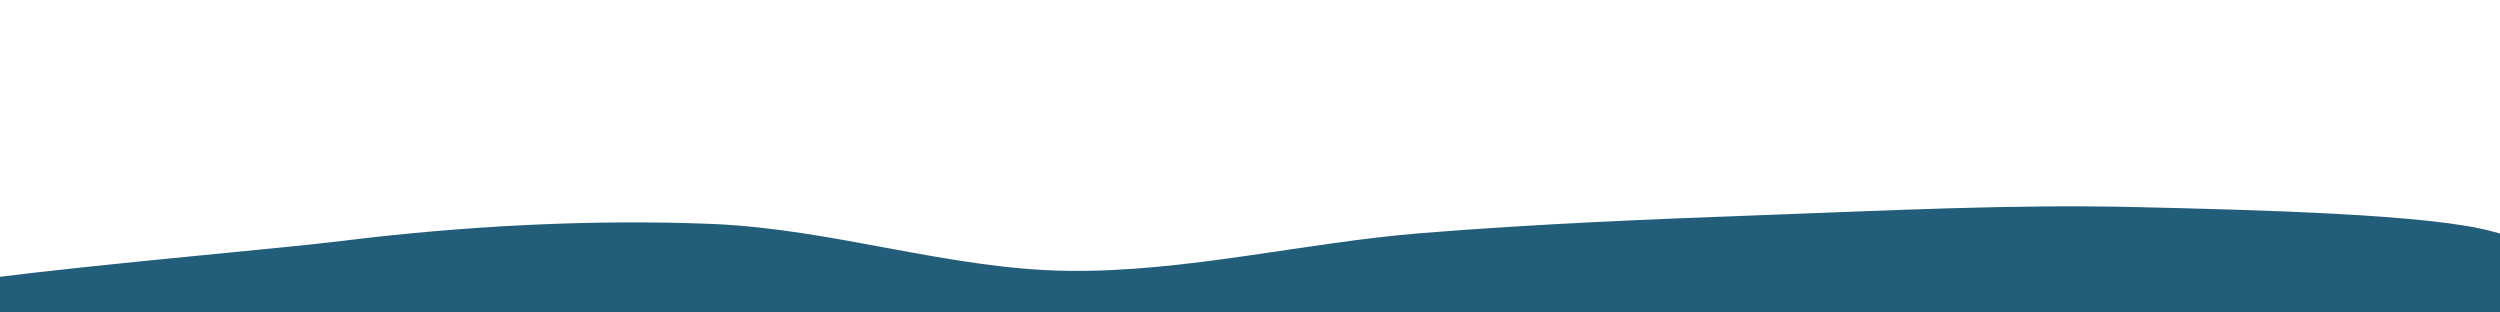 <svg width="1920" height="240" viewBox="0 0 1920 240" xmlns="http://www.w3.org/2000/svg"><path d="M1920,240C1600.833,250.333,276.167,249.167,0,240C-276.167,230.833,171.833,196.333,263,185C354.167,173.667,454.167,168.167,547,172C639.833,175.833,729.167,206.833,820,208C910.833,209.167,1002.167,186.167,1092,179C1181.833,171.833,1267.833,168.333,1359,165C1450.167,161.667,1546.333,156.833,1639,159C1731.667,161.167,1868.167,164.5,1915,178C1961.833,191.5,2239.167,229.667,1920,240C1600.833,250.333,276.167,249.167,0,240" fill="#225e7a"/></svg>
